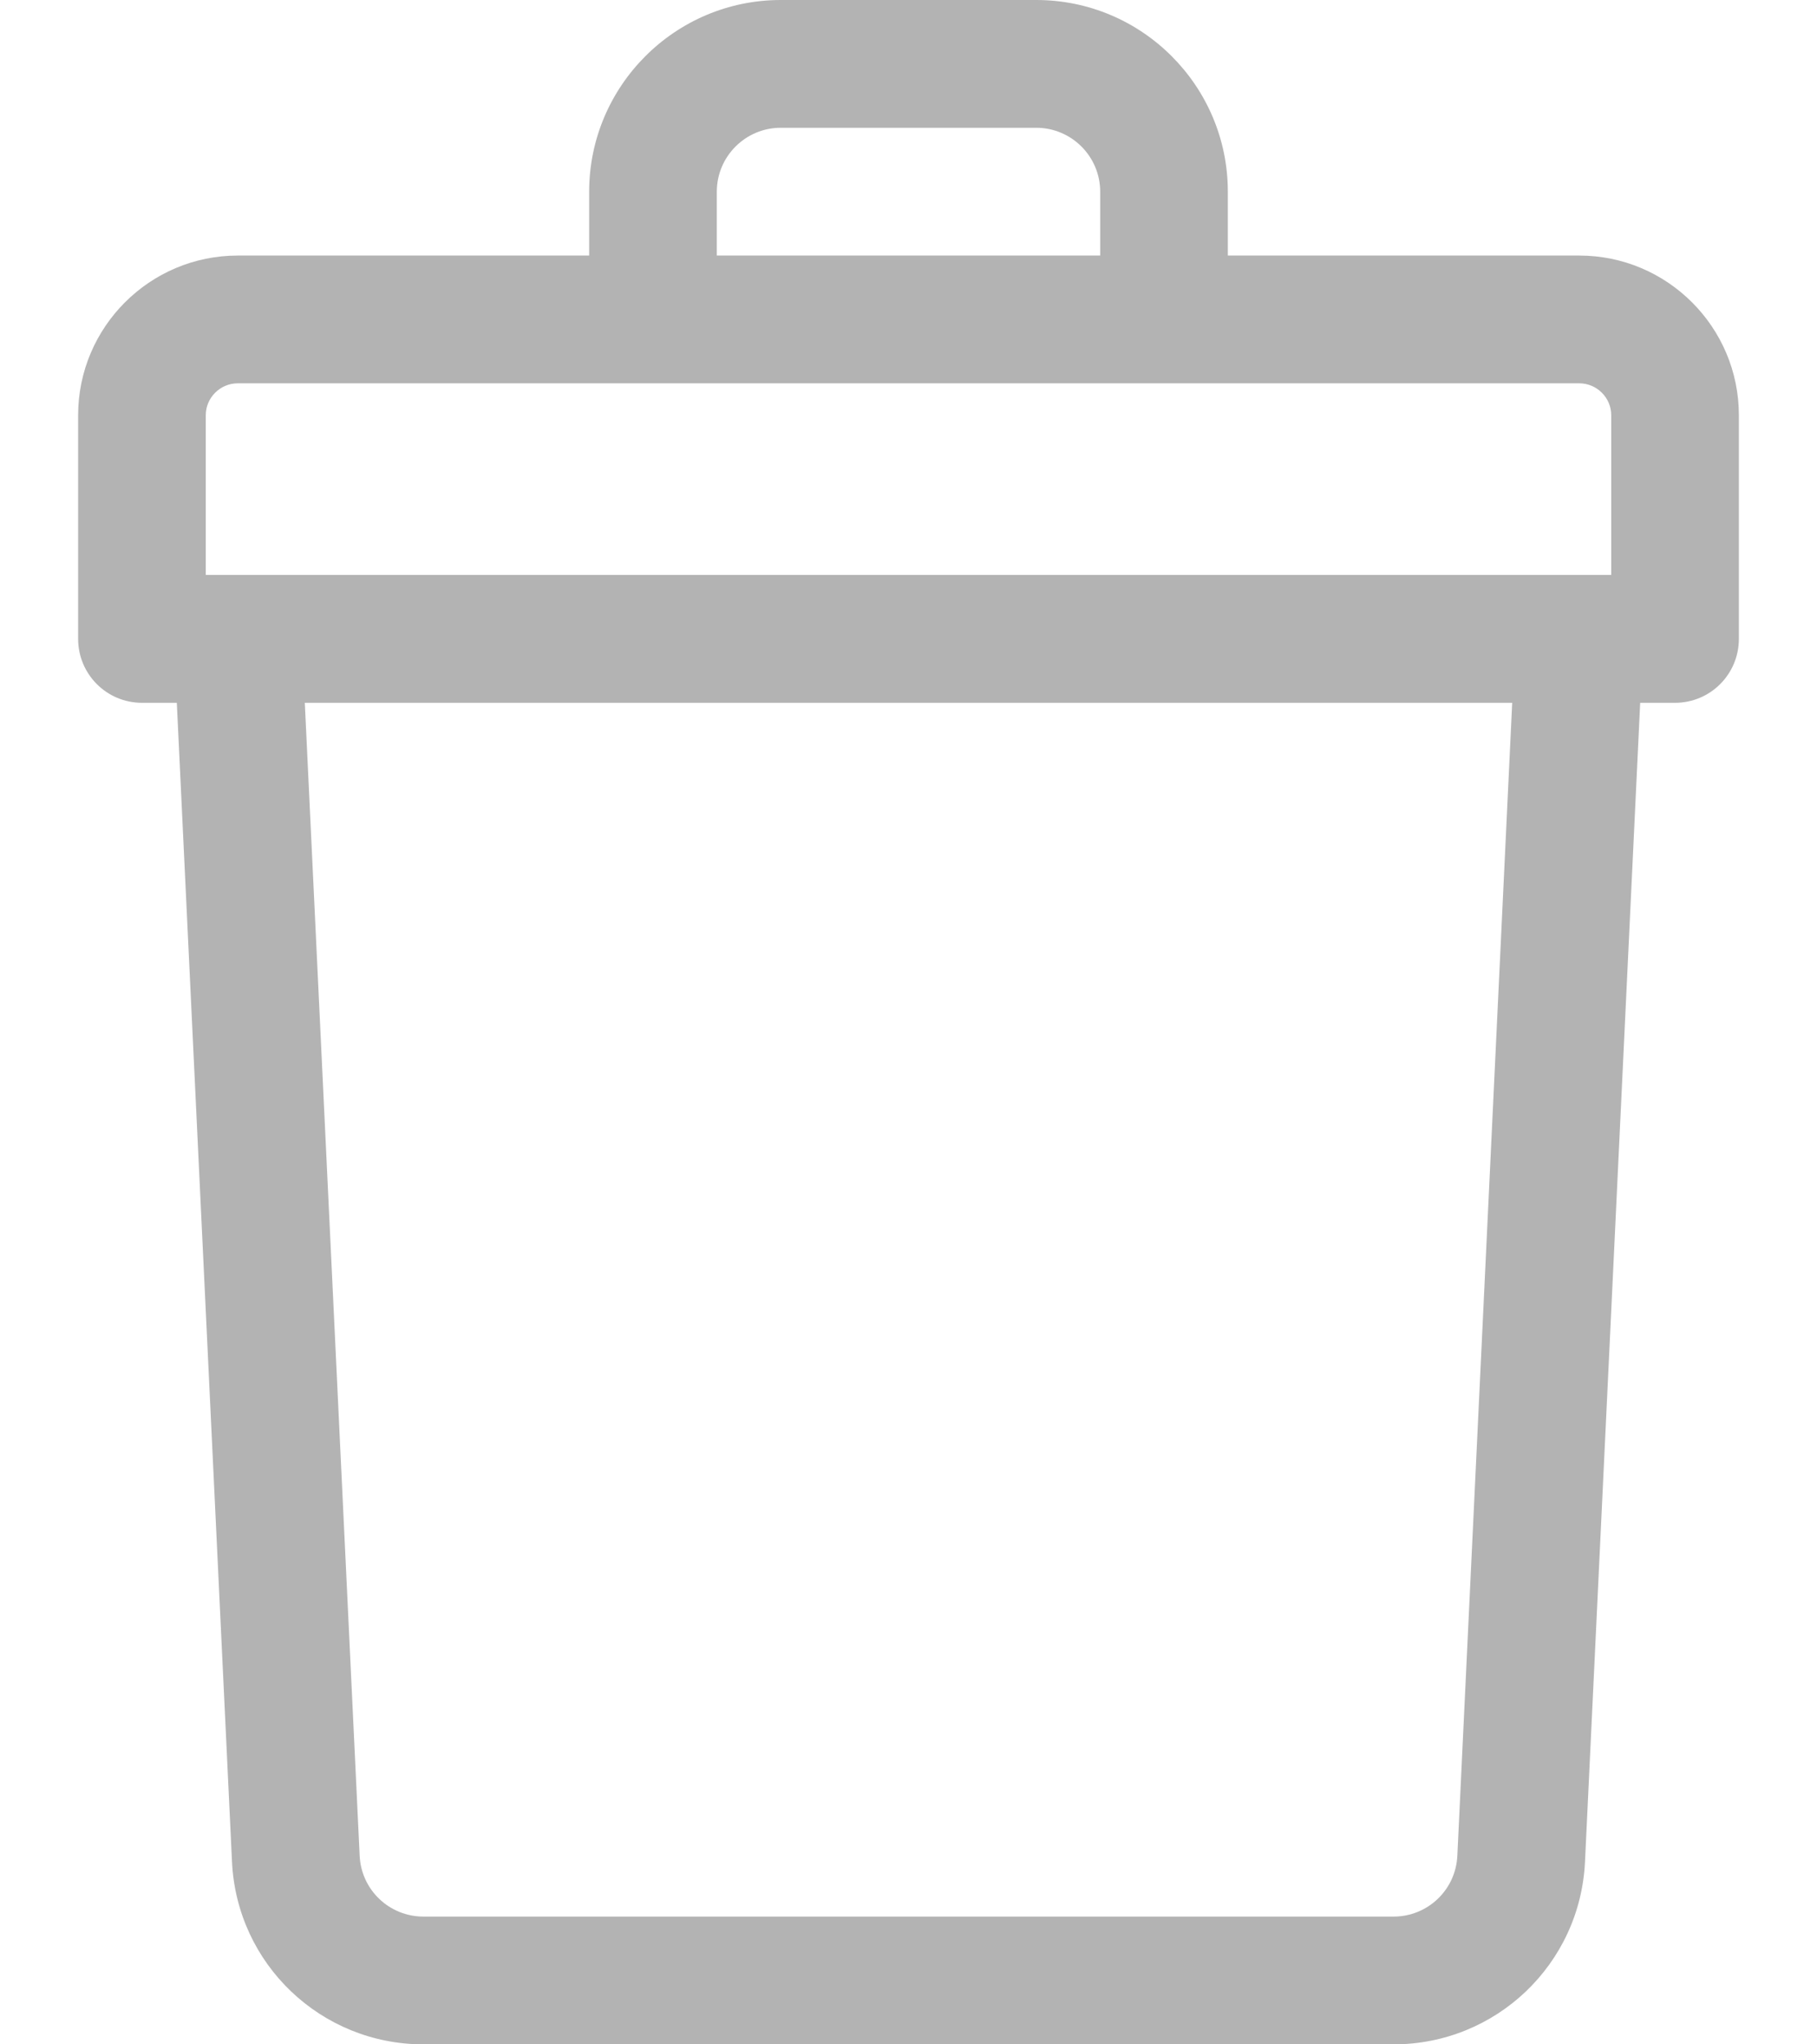 <svg width="16" height="18" viewBox="0 0 16 18" fill="none" xmlns="http://www.w3.org/2000/svg">
<path d="M2.094 2.25H5.188V1.688C5.188 0.757 5.945 0 6.875 0H9.125C10.056 0 10.812 0.757 10.812 1.688V2.25H13.906C14.682 2.25 15.312 2.881 15.312 3.656V5.625C15.312 5.936 15.061 6.188 14.75 6.188H14.443L13.957 16.393C13.914 17.294 13.173 18 12.271 18H3.729C2.827 18 2.086 17.294 2.043 16.393L1.557 6.188H1.25C0.939 6.188 0.688 5.936 0.688 5.625V3.656C0.688 2.881 1.318 2.25 2.094 2.25ZM9.688 1.688C9.688 1.377 9.435 1.125 9.125 1.125H6.875C6.565 1.125 6.312 1.377 6.312 1.688V2.25H9.688V1.688ZM14.188 3.656C14.188 3.501 14.061 3.375 13.906 3.375H2.094C1.939 3.375 1.812 3.501 1.812 3.656V5.062C1.986 5.062 13.469 5.062 14.188 5.062V3.656ZM3.167 16.339C3.181 16.64 3.428 16.875 3.729 16.875H12.271C12.572 16.875 12.819 16.64 12.833 16.339L13.316 6.188H2.684L3.167 16.339Z" fill="#B3B3B3"/>
</svg>
